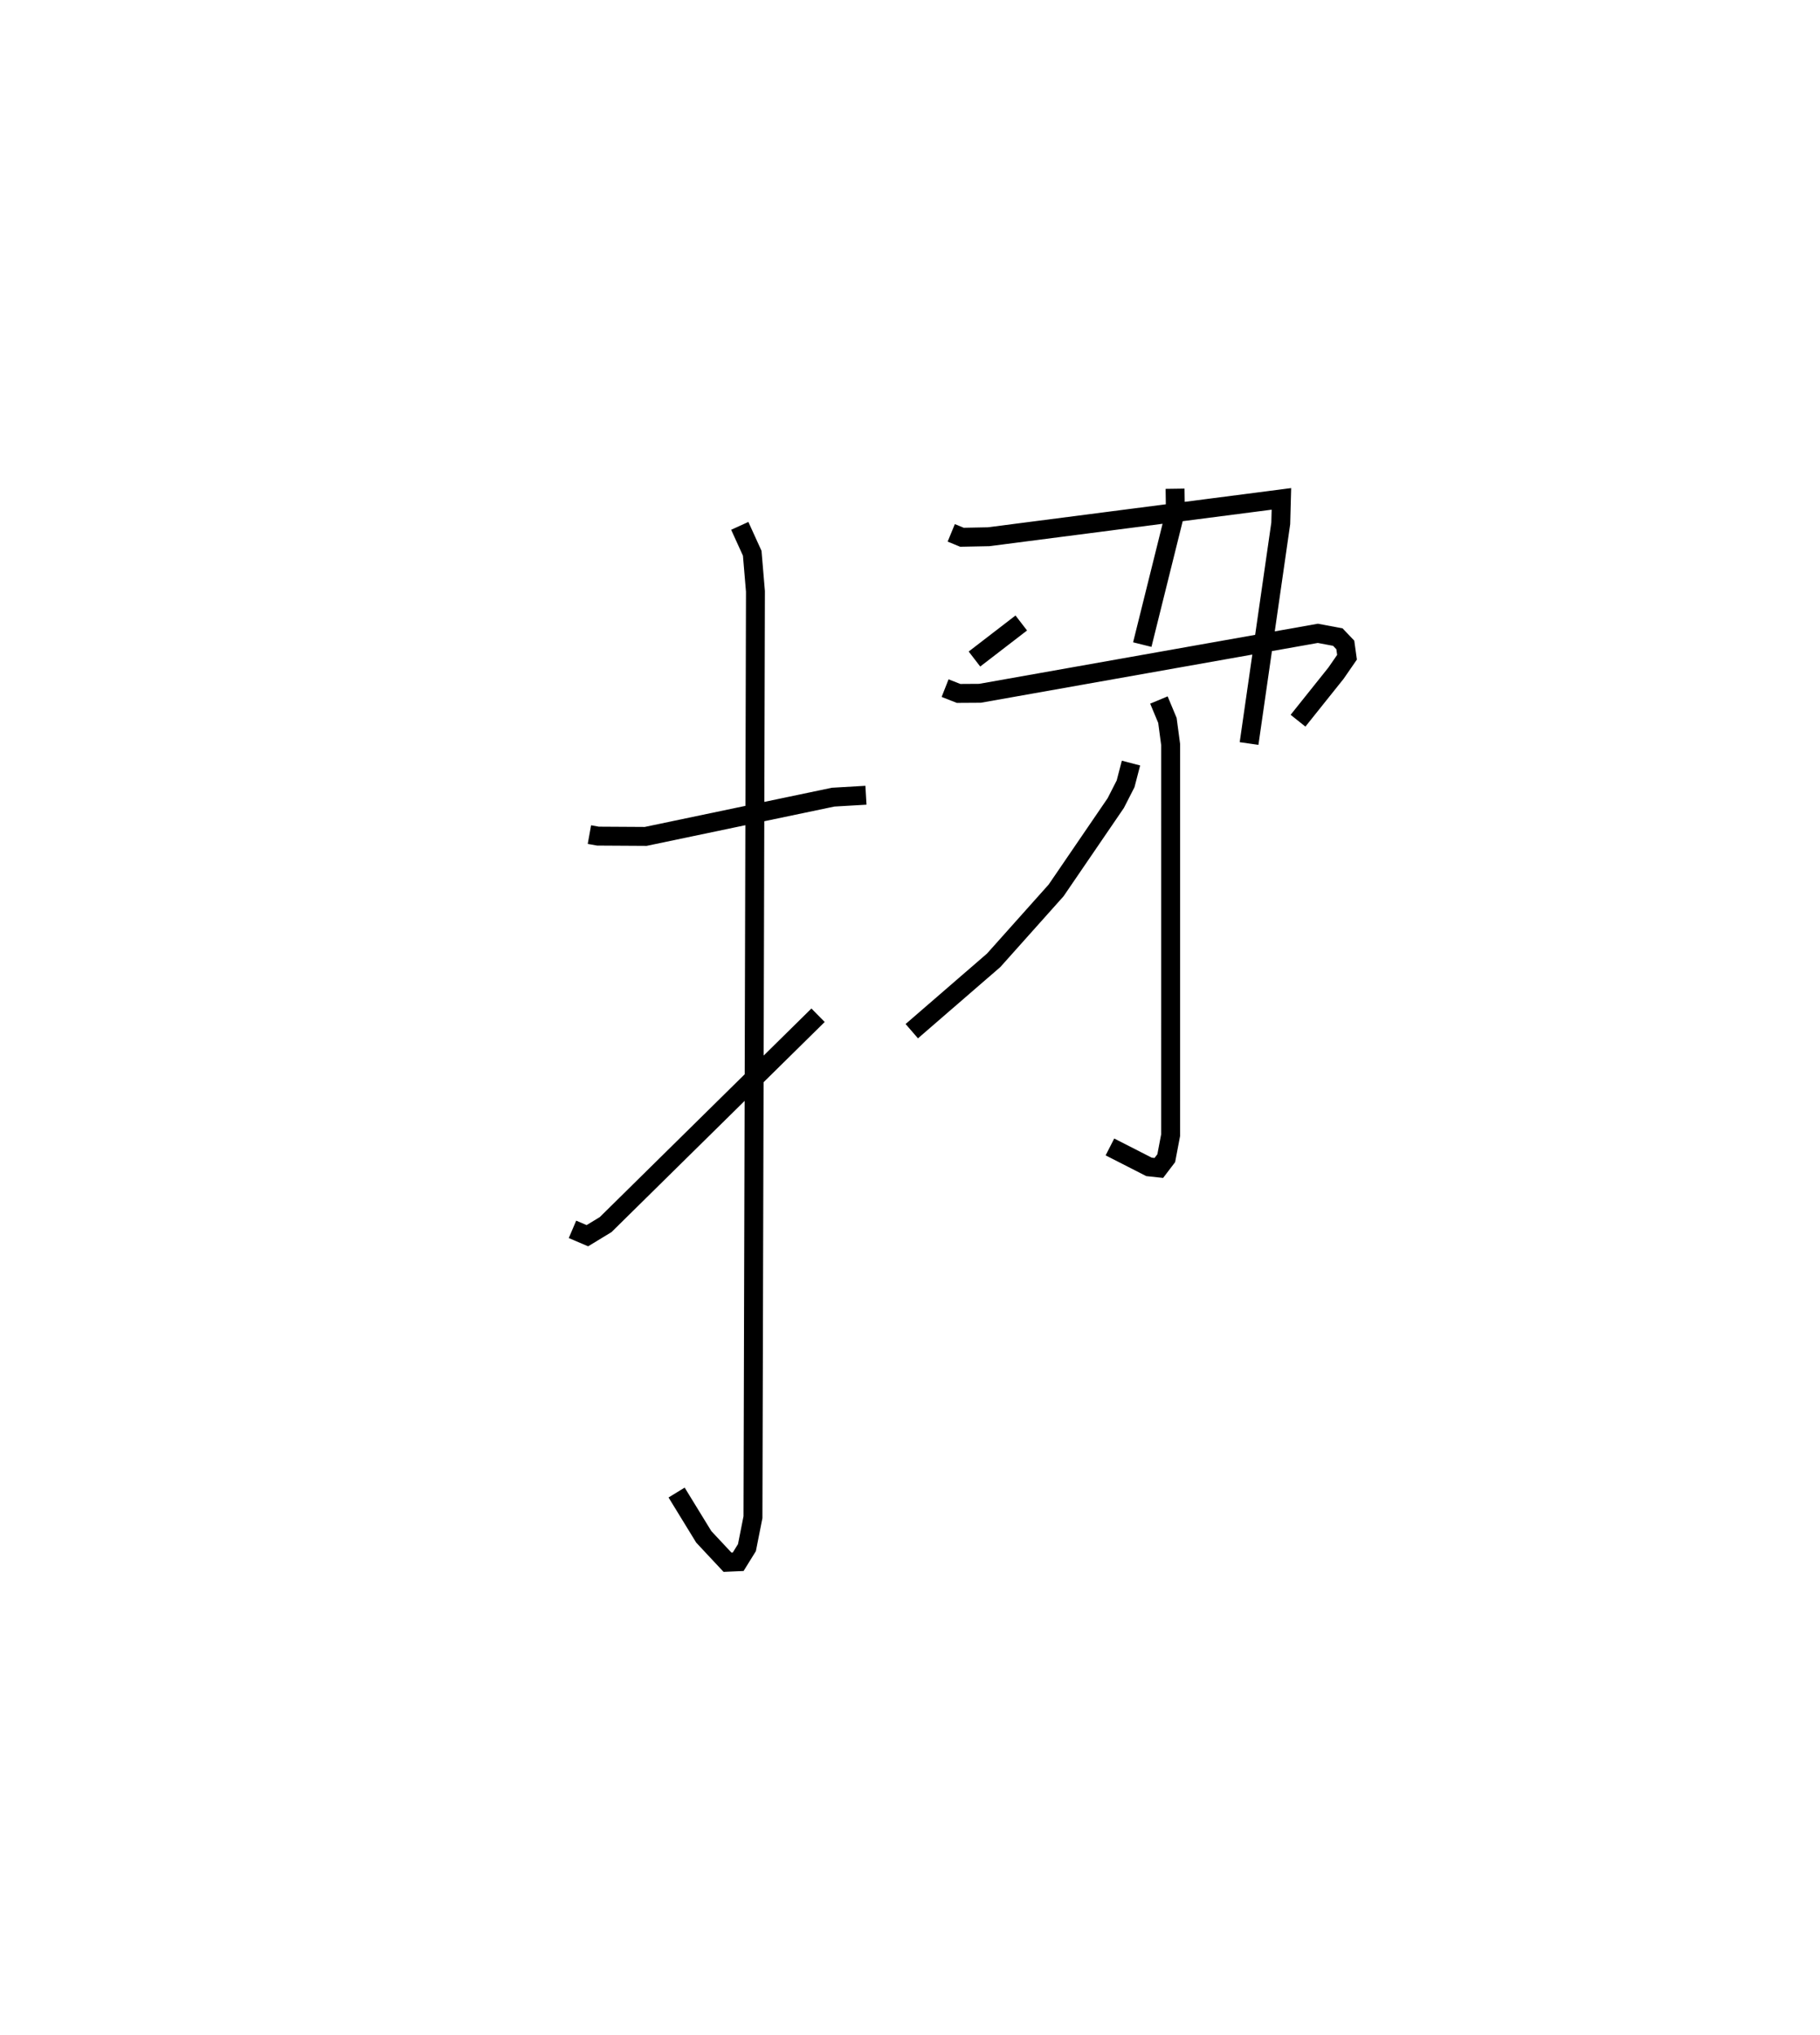 <?xml version="1.0" encoding="utf-8" ?>
<svg baseProfile="full" height="107.575" version="1.1" width="96.213" xmlns="http://www.w3.org/2000/svg" xmlns:ev="http://www.w3.org/2001/xml-events" xmlns:xlink="http://www.w3.org/1999/xlink"><defs /><rect fill="white" height="107.575" width="96.213" x="0" y="0" /><path d="M25,25.575 m0.0,0.0 m6.159,18.54 l0.451,0.081 2.524,0.015 l9.909,-2.075 1.735,-0.101 m-6.671,-14.239 l0.659,1.448 0.17,2.017 l-0.131,48.935 -0.319,1.609 l-0.463,0.747 -0.564,0.025 l-1.255,-1.342 -1.436,-2.342 m-5.504,-13.912 l0.787,0.336 0.966,-0.587 l11.229,-11.066 m7.041,-25.498 l0.566,0.233 1.412,-0.028 l15.476,-2.001 -0.035,1.297 l-1.675,11.634 m-14.517,-4.466 l2.475,-1.905 m8.365,-7.928 m-0.235,0.832 l0.017,1.198 -1.75,7.04 m-10.424,2.301 l0.711,0.28 1.134,-0.007 l17.86,-3.169 1.056,0.198 l0.396,0.416 0.09,0.649 l-0.58,0.84 -2.01,2.515 m-7.354,-1.094 l0.45,1.079 0.17,1.274 l-0.001,20.651 -0.231,1.215 l-0.392,0.515 -0.52,-0.056 l-2.065,-1.054 m1.113,-20.29 l-0.286,1.098 -0.52,1.017 l-3.151,4.613 -3.302,3.697 l-4.329,3.746 " fill="none" stroke="black" stroke-width="1" /></svg>